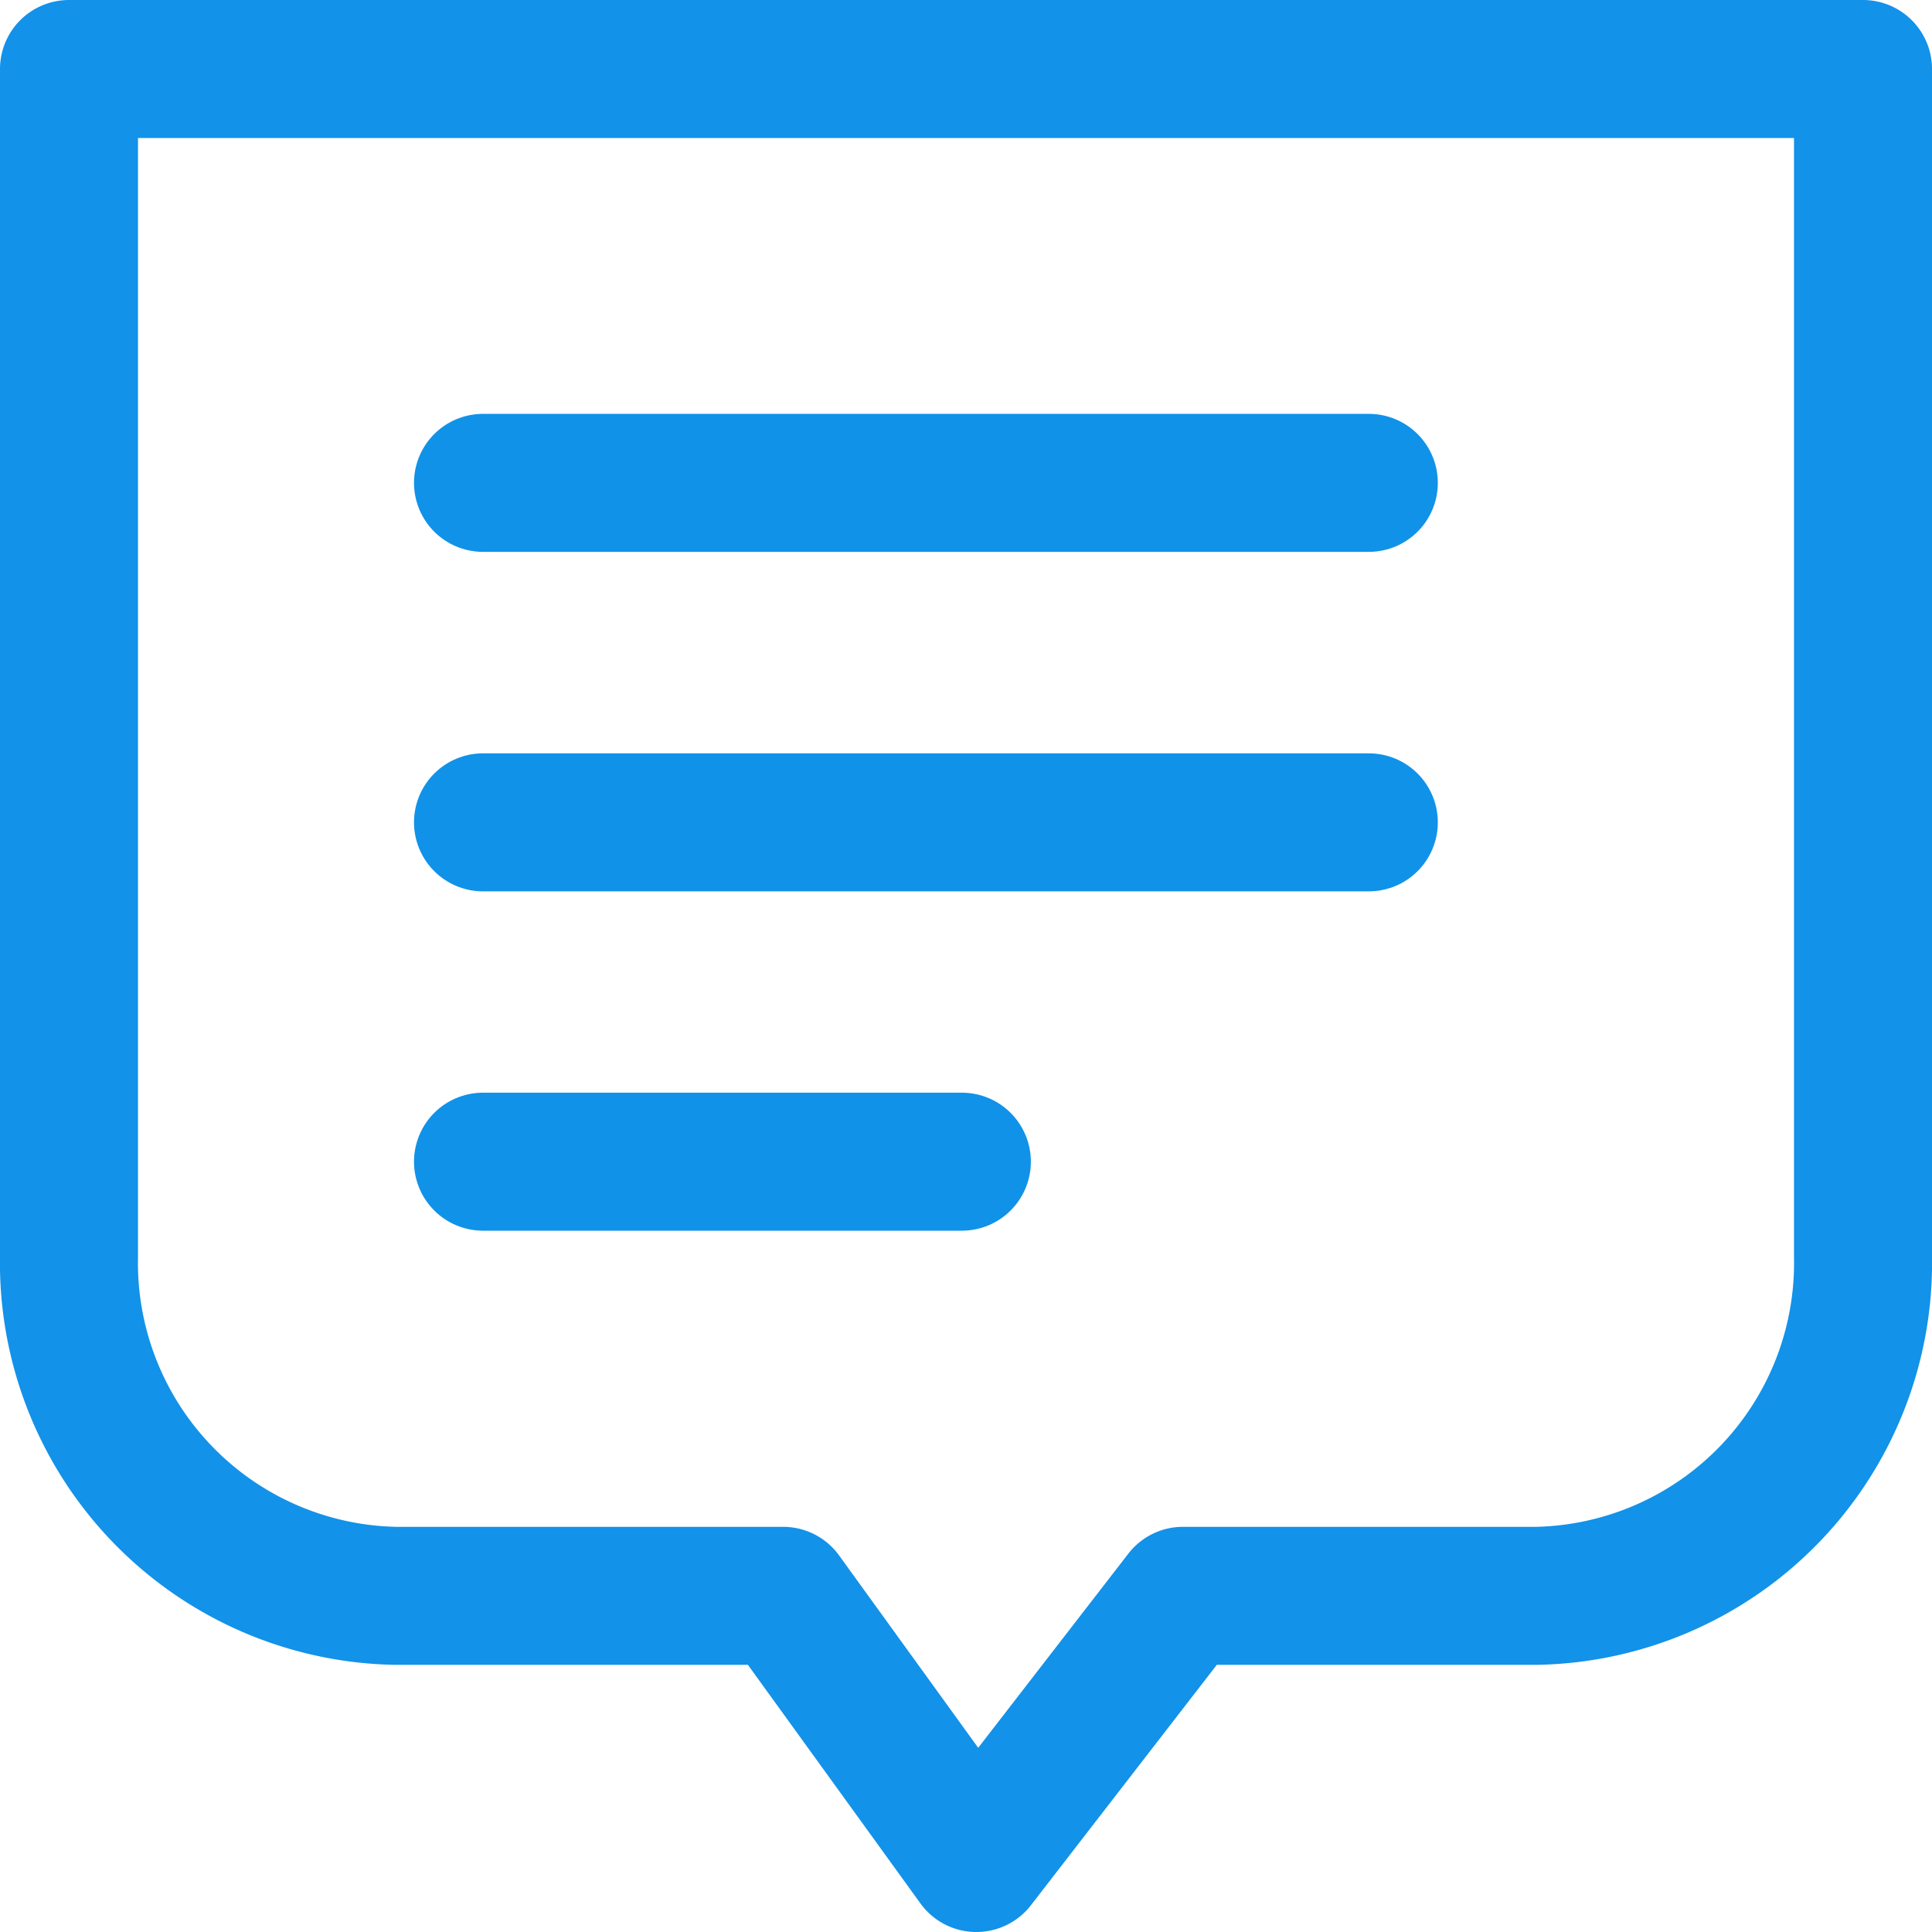 <svg xmlns="http://www.w3.org/2000/svg" width="14" height="14" viewBox="0 0 14 14">
    <defs>
        <style>
            .cls-2{fill:none;stroke-linecap:round;stroke:#1092e9}
        </style>
    </defs>
    <g id="Group_10710" transform="translate(-92.5 -276)">
        <g id="Group_10103" transform="translate(93.5 277)">
            <path id="Path_13159" fill="none" stroke="#1292e9" stroke-linecap="round" stroke-linejoin="round" d="M0 0h13v8.605a2.413 2.413 0 0 1-2.364 2.459H8.072L6.575 13l-1.4-1.936H2.364A2.413 2.413 0 0 1 0 8.605z" transform="translate(-.5 -.5)"/>
            <g id="Group_10709" transform="translate(-1 -.252)">
                <path id="Path_13160" d="M-872.411 2991.506h6.419" class="cls-2" transform="translate(875.911 -2988.755)"/>
                <path id="Path_13161" d="M-872.411 2991.506h6.419" class="cls-2" transform="translate(875.911 -2986.295)"/>
                <path id="Path_13162" d="M-872.411 2991.662h3.47" class="cls-2" transform="translate(875.911 -2983.992)"/>
            </g>
        </g>
    </g>
</svg>

